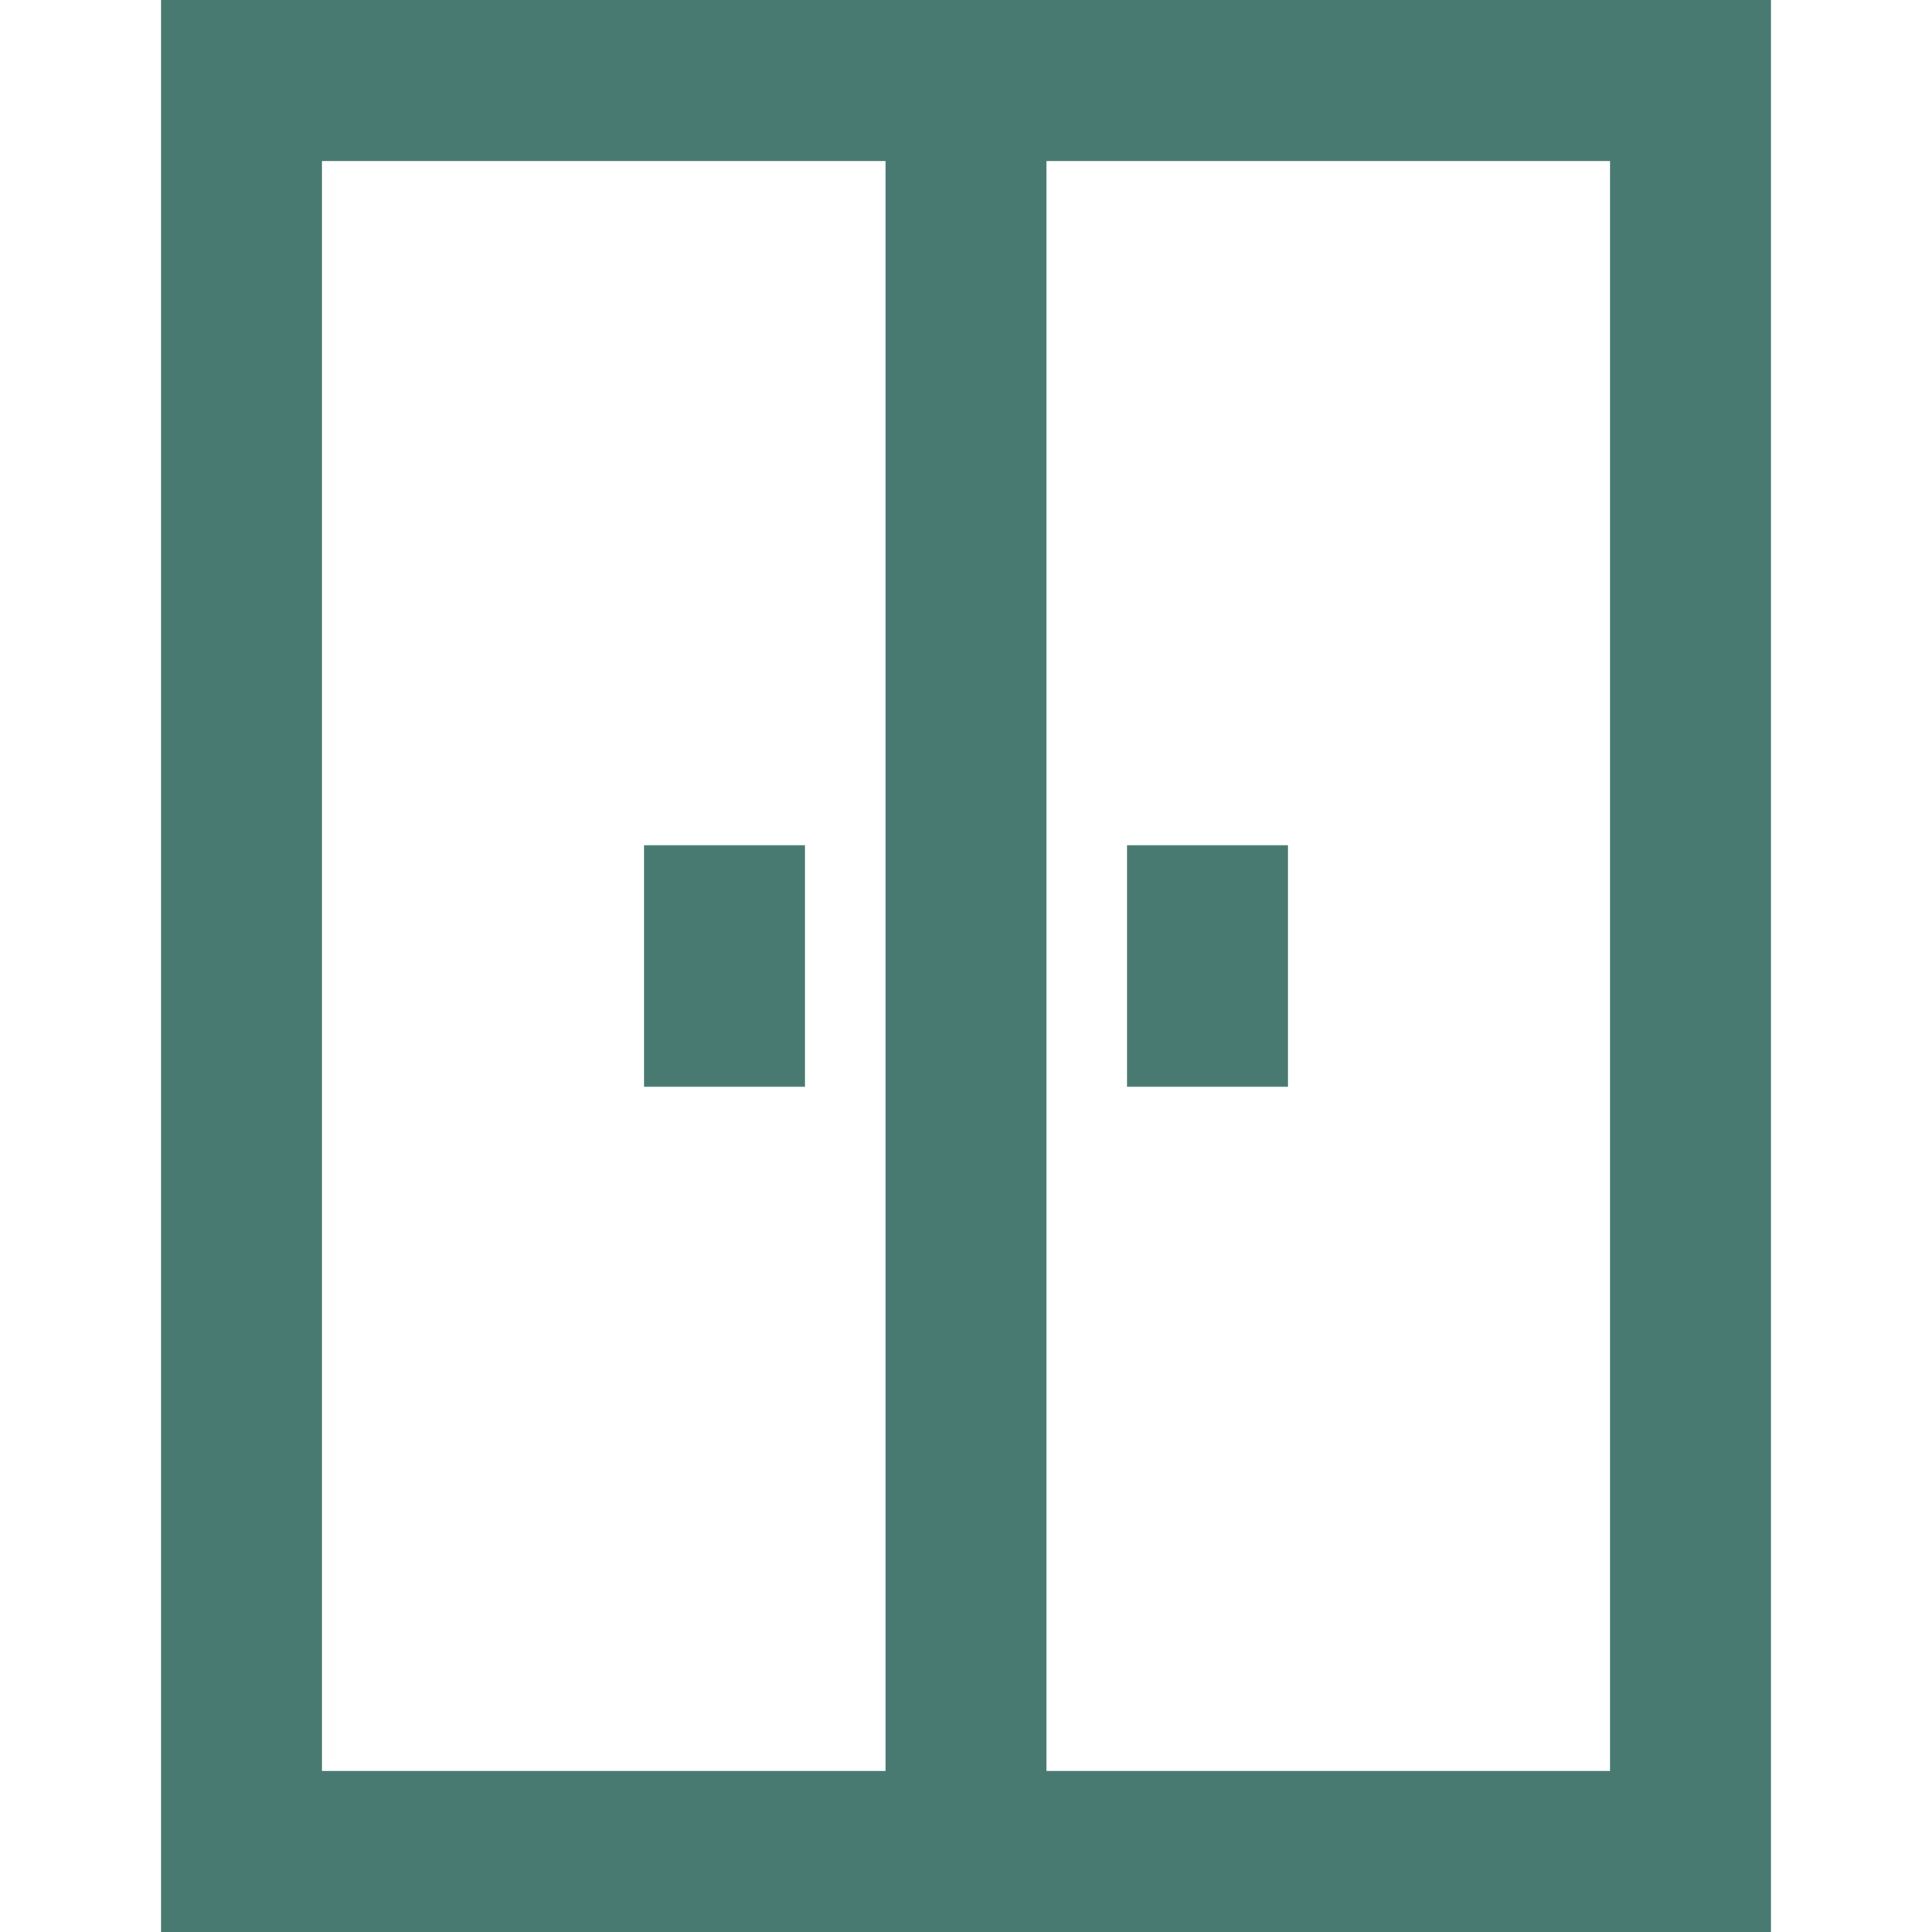 <svg id="Layer_1" data-name="Layer 1" xmlns="http://www.w3.org/2000/svg" viewBox="0 0 24 24"><title>cupboard, furniture, house, storage, interior</title><path d="M13,0H2V24H22V0ZM11,22H4V2h7Zm9,0H13V2h7Z" id="id_101" style="fill: rgb(72, 122, 113);"></path><rect x="14" y="10.5" width="2" height="3" id="id_102" style="fill: rgb(72, 122, 113);"></rect><rect x="8" y="10.5" width="2" height="3" id="id_103" style="fill: rgb(72, 122, 113);"></rect></svg>